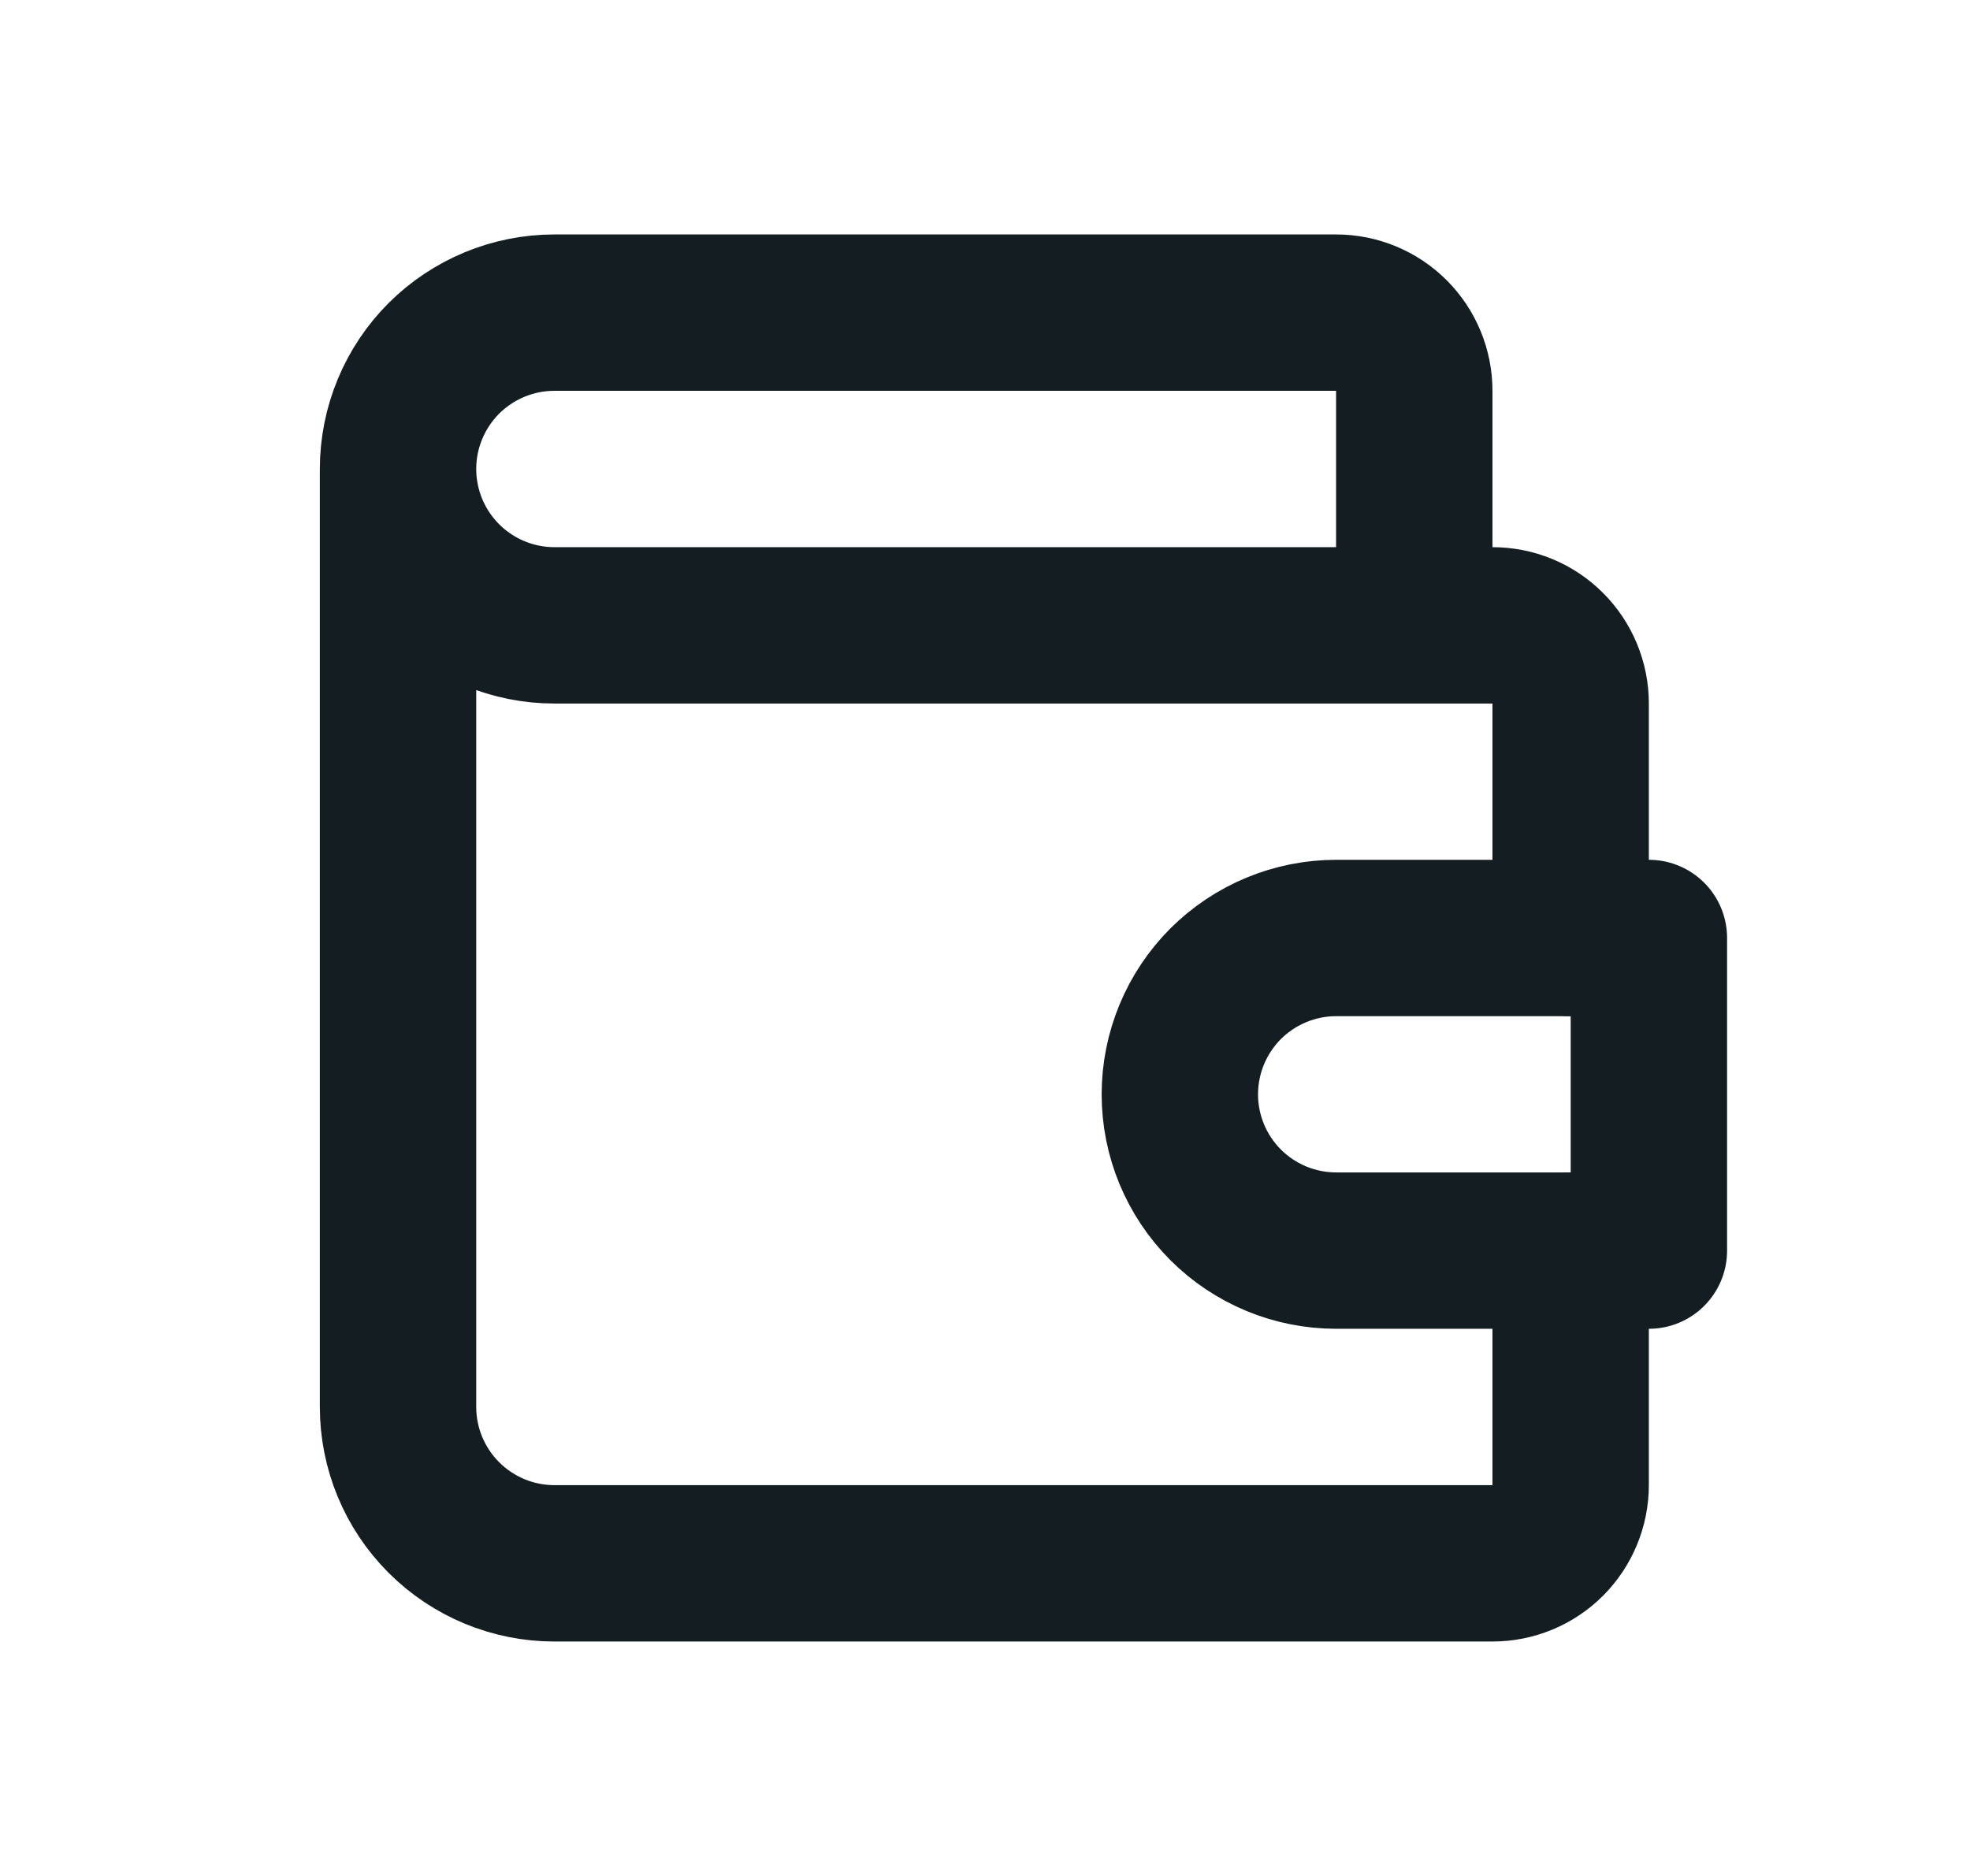 <svg width="21" height="20" viewBox="0 0 21 20" fill="none" xmlns="http://www.w3.org/2000/svg">
<path d="M15.076 6.667V4.167C15.076 3.946 14.989 3.734 14.832 3.577C14.676 3.421 14.464 3.333 14.243 3.333H5.91C5.468 3.333 5.044 3.509 4.731 3.821C4.419 4.134 4.243 4.558 4.243 5M4.243 5C4.243 5.442 4.419 5.866 4.731 6.178C5.044 6.491 5.468 6.667 5.91 6.667H15.91C16.131 6.667 16.343 6.754 16.499 6.911C16.655 7.067 16.743 7.279 16.743 7.5V10M4.243 5V15C4.243 15.442 4.419 15.866 4.731 16.178C5.044 16.491 5.468 16.667 5.91 16.667H15.91C16.131 16.667 16.343 16.579 16.499 16.423C16.655 16.266 16.743 16.054 16.743 15.833V13.333" stroke="#141D22" stroke-width="1.667" stroke-linecap="round" stroke-linejoin="round"/>
<path d="M17.577 10V13.333H14.244C13.802 13.333 13.378 13.158 13.065 12.845C12.753 12.533 12.577 12.109 12.577 11.667C12.577 11.225 12.753 10.801 13.065 10.488C13.378 10.176 13.802 10 14.244 10H17.577Z" stroke="#141D22" stroke-width="1.667" stroke-linecap="round" stroke-linejoin="round"/>
</svg>

